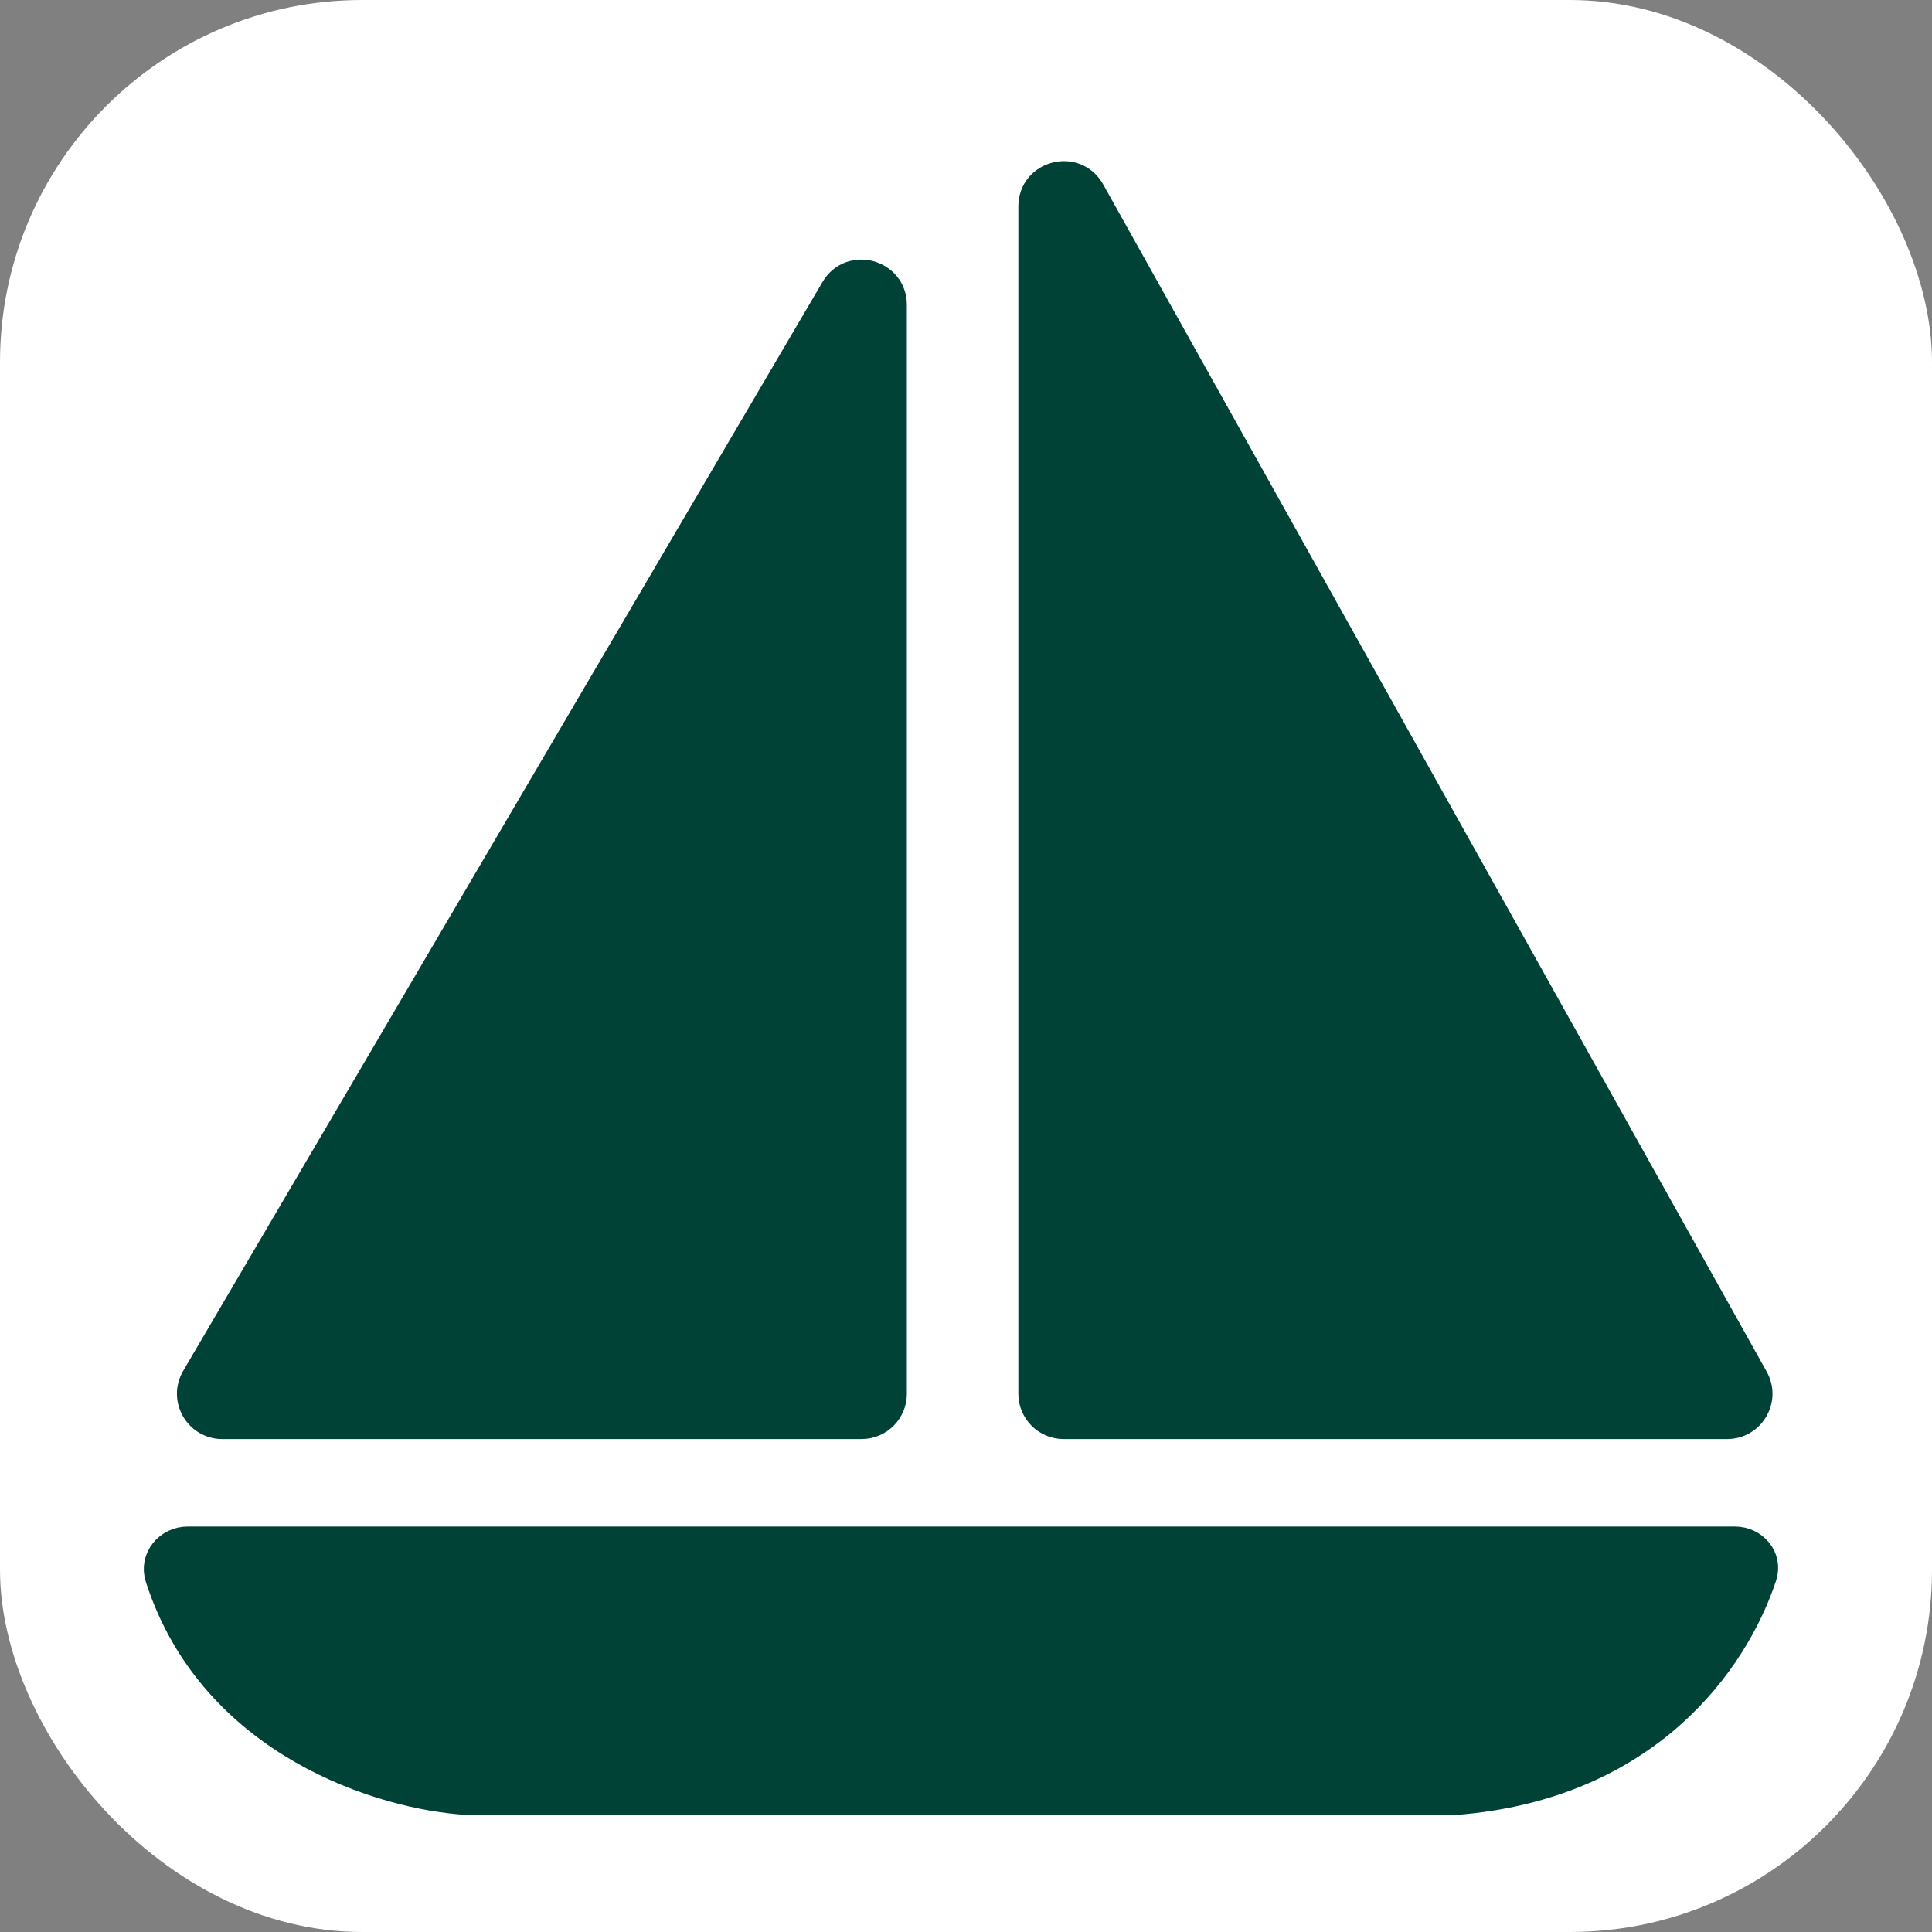<svg
      width="32"
      height="32"
      viewBox="0 0 64 64"
      fill="none"
      xmlns="http://www.w3.org/2000/svg"
    >
      <rect x="0" y="0" width="64" height="64" fill="#808080" stroke="none"/>
      <rect width="64" height="64" rx="12" fill="white" />
      <path
        d="M29.541 46.17V10.1C29.541 9.081 28.194 8.715 27.678 9.594L6.5 45.664C6.109 46.331 6.59 47.17 7.363 47.17H28.541C29.093 47.17 29.541 46.723 29.541 46.17Z"
        fill="#004236"
      />
      <path
        d="M34.234 46.17V6.839C34.234 5.809 35.604 5.452 36.107 6.351L58.088 45.683C58.46 46.349 57.978 47.17 57.215 47.17H35.234C34.682 47.17 34.234 46.723 34.234 46.17Z"
        fill="#004236"
      />
      <path
        d="M57.468 51.068H6.221C5.589 51.068 5.113 51.648 5.307 52.249C7.078 57.748 12.72 59.465 15.489 59.623H48.223C54.574 59.116 57.437 54.991 58.359 52.209C58.554 51.623 58.086 51.068 57.468 51.068Z"
        fill="#004236"
      />
      <path
        d="M29.541 46.17V10.1C29.541 9.081 28.194 8.715 27.678 9.594L6.5 45.664C6.109 46.331 6.59 47.17 7.363 47.17H28.541C29.093 47.17 29.541 46.723 29.541 46.17Z"
        stroke="#004236"
      />
      <path
        d="M34.234 46.17V6.839C34.234 5.809 35.604 5.452 36.107 6.351L58.088 45.683C58.46 46.349 57.978 47.17 57.215 47.17H35.234C34.682 47.17 34.234 46.723 34.234 46.17Z"
        stroke="#004236"
      />
      <path
        d="M57.468 51.068H6.221C5.589 51.068 5.113 51.648 5.307 52.249C7.078 57.748 12.72 59.465 15.489 59.623H48.223C54.574 59.116 57.437 54.991 58.359 52.209C58.554 51.623 58.086 51.068 57.468 51.068Z"
        stroke="#004236"
      />
    </svg>